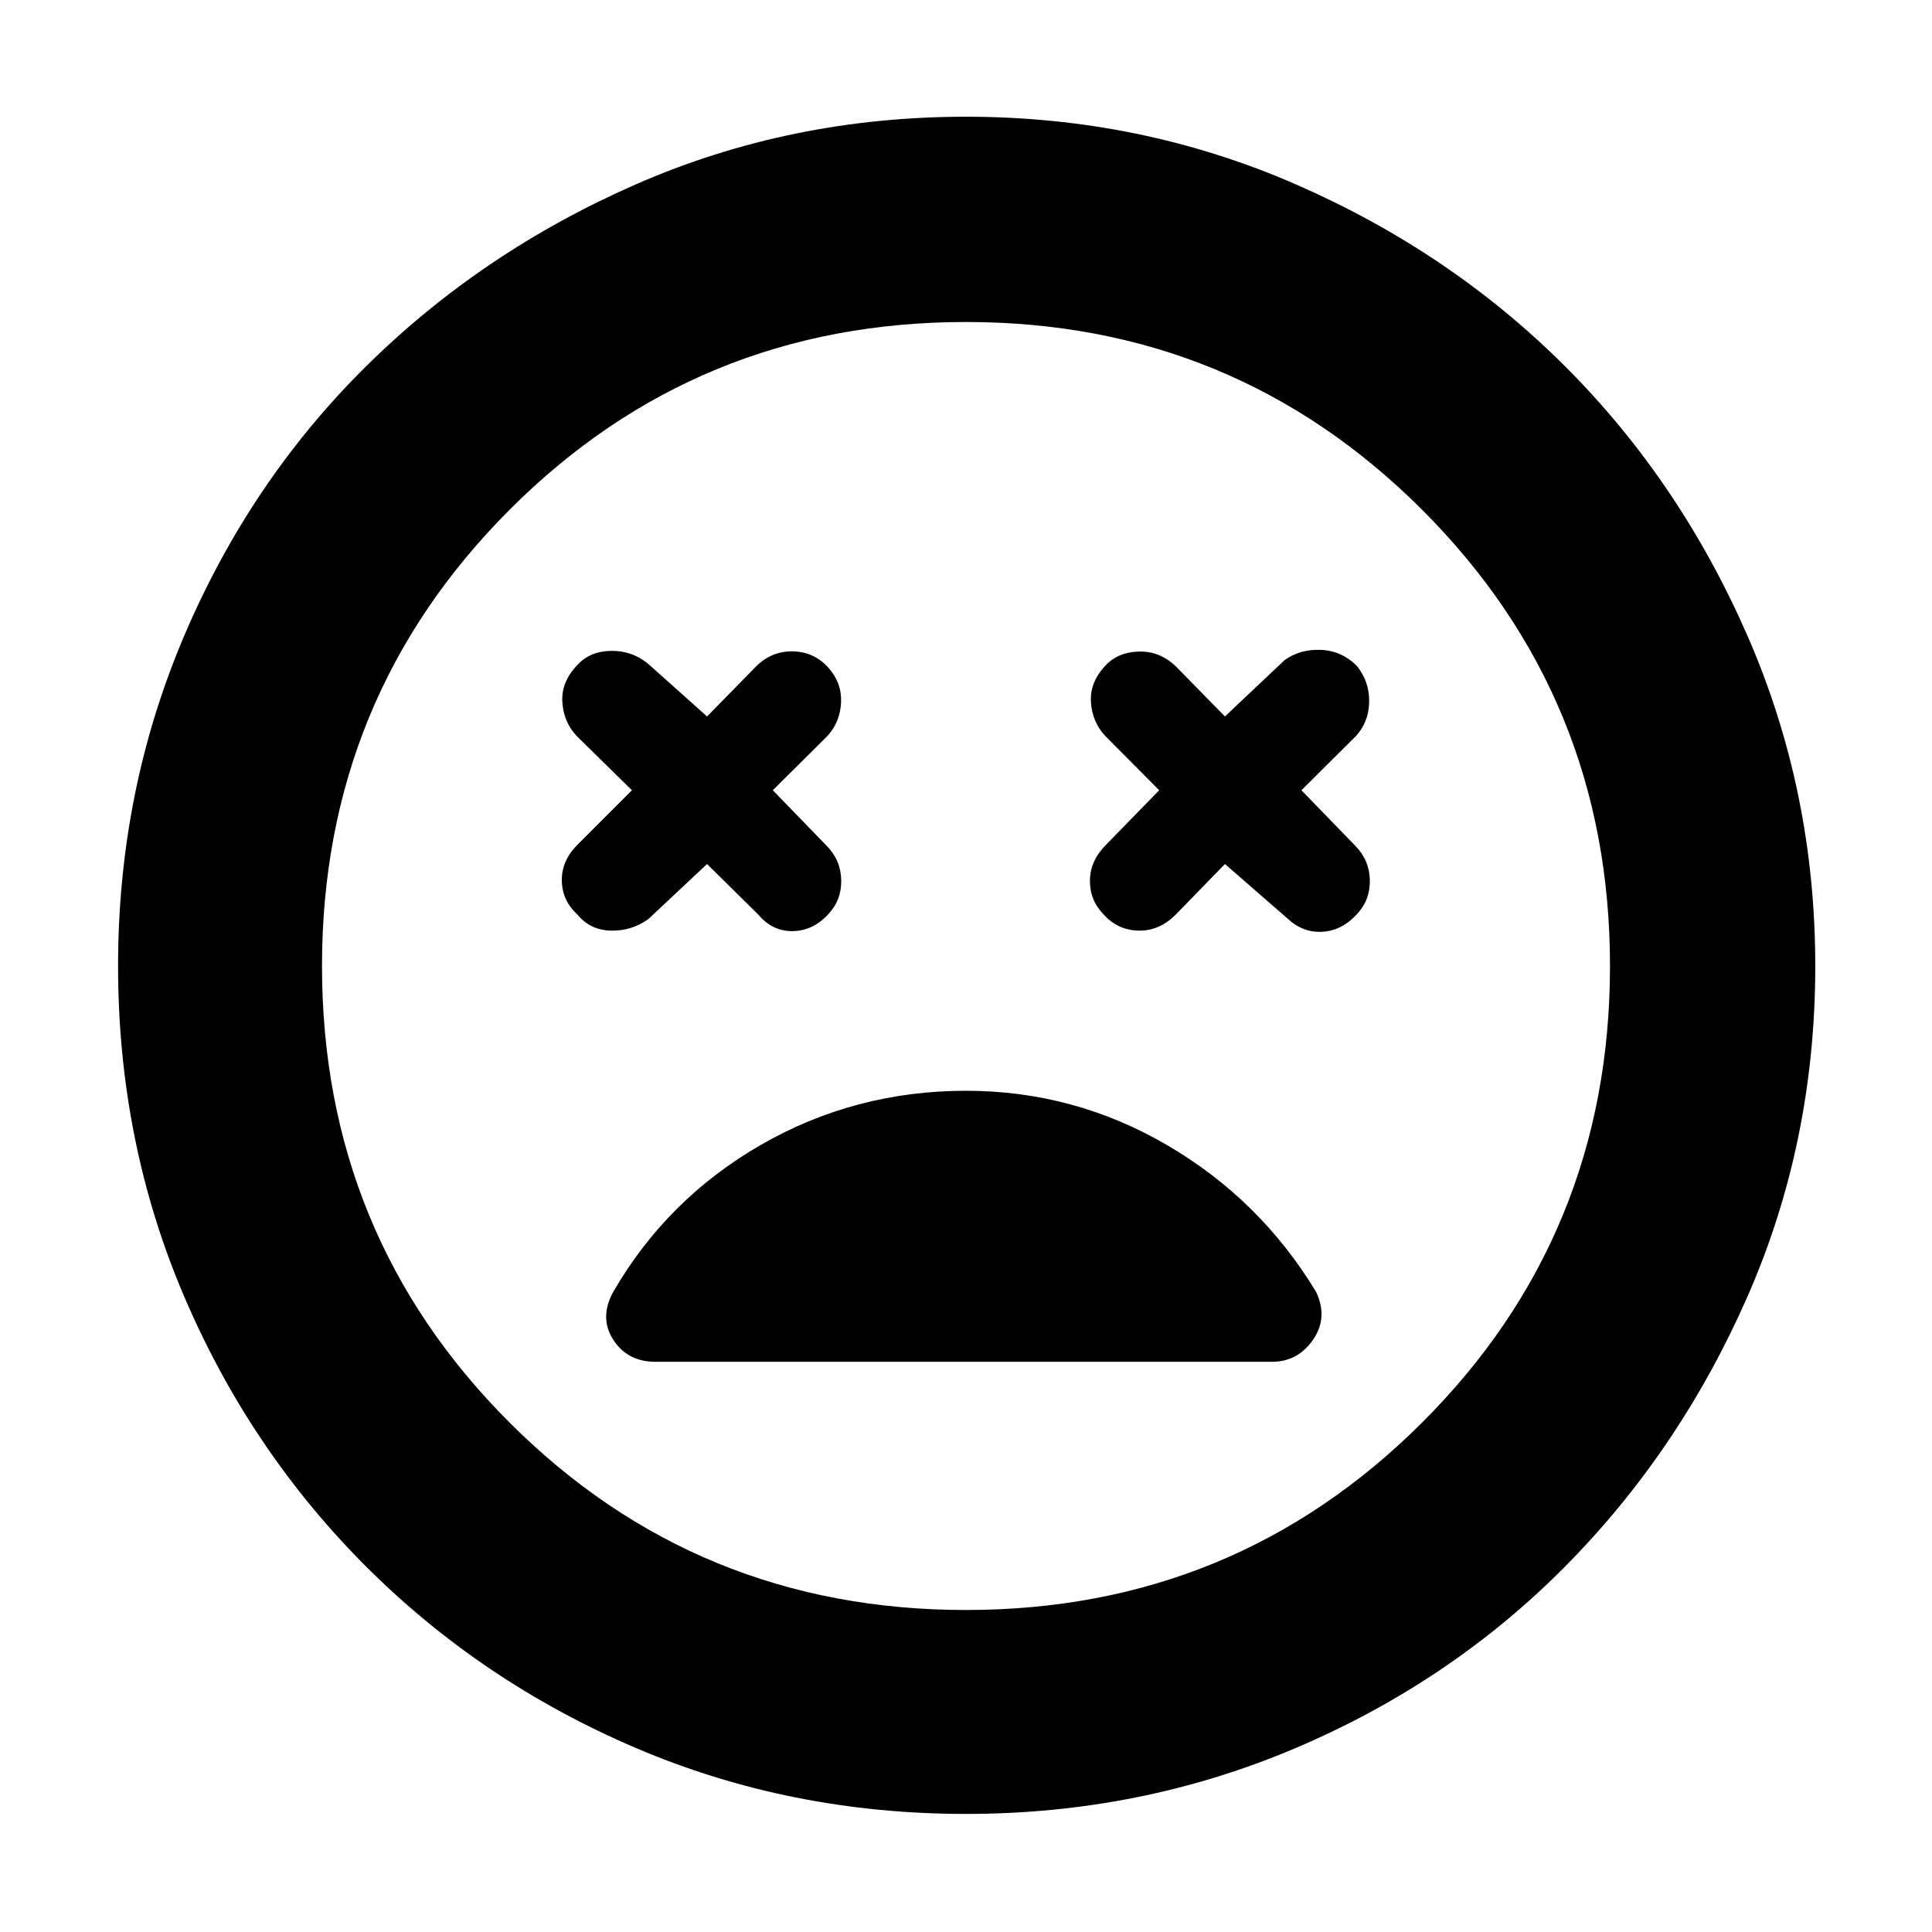 <svg xmlns="http://www.w3.org/2000/svg" height="40" viewBox="0 -960 960 960" width="40"><path d="m351.33-530.67 25.5 25.17q7 8.33 17.09 8.17 10.08-.17 17.58-8.34 6.67-7 6.5-16.91-.17-9.92-7.17-17.09L384-567.33l27.17-27q6.33-7 6.75-16.67.41-9.67-6.25-17.17-7.17-8-17.75-8.16-10.59-.17-18.25 7.5L351.33-604l-29.66-26.5q-8-6.33-18.34-6.08-10.33.25-16.5 7.08-8 8.33-7.41 18.25.58 9.92 7.08 16.92l27.5 27-27 27q-8 8-7.83 17.91.16 9.92 7.66 16.75 6.34 7.84 16.67 8.09 10.33.25 18.67-5.75l29.16-27.34Zm257.34 0 30.83 26.84q7.67 7.33 17.42 6.83 9.75-.5 17.25-8.67 6.66-7 6.5-16.91-.17-9.92-7.17-17.09l-26.83-27.66 27.16-27q6.34-7 6.5-16.92.17-9.92-6-17.75-7.66-7.67-18-8.08-10.33-.42-18 5.08l-29.66 28-24.34-24.83q-8-7.67-18.33-7.42-10.33.25-16.5 6.75-8 8.33-7.42 18.25.59 9.92 7.09 16.92l26.83 27-26.33 27q-8 8-8.09 17.83-.08 9.83 6.75 16.83 7 7.84 17.34 8.09 10.33.25 18.5-7.92l24.5-25.17ZM480-58.67q-87.33 0-164-32.75t-134.25-90.33Q124.17-239.33 91.42-316T58.67-480q0-86.83 32.75-163.83 32.75-77 90.33-134T316-868.42Q392.67-902 480-902q86.83 0 163.83 33.58 77 33.59 134 90.59t90.59 134Q902-566.83 902-480q0 87.33-33.58 164-33.59 76.67-90.59 134.25t-134 90.33q-77 32.75-163.83 32.75ZM480-480Zm0 320q133.33 0 226.67-93.17Q800-346.33 800-480q0-133.33-93.33-226.67Q613.33-800 480-800q-133.67 0-226.83 93.33Q160-613.33 160-480q0 133.67 93.17 226.83Q346.33-160 480-160Zm0-258q-55.17 0-101.83 26.83-46.67 26.84-73.5 73.17-7 12.83.08 23.75t20.92 10.92H632q12.83 0 20.42-10.92Q660-305.17 654-318q-27.83-46-74.08-73T480-418Z"/></svg>